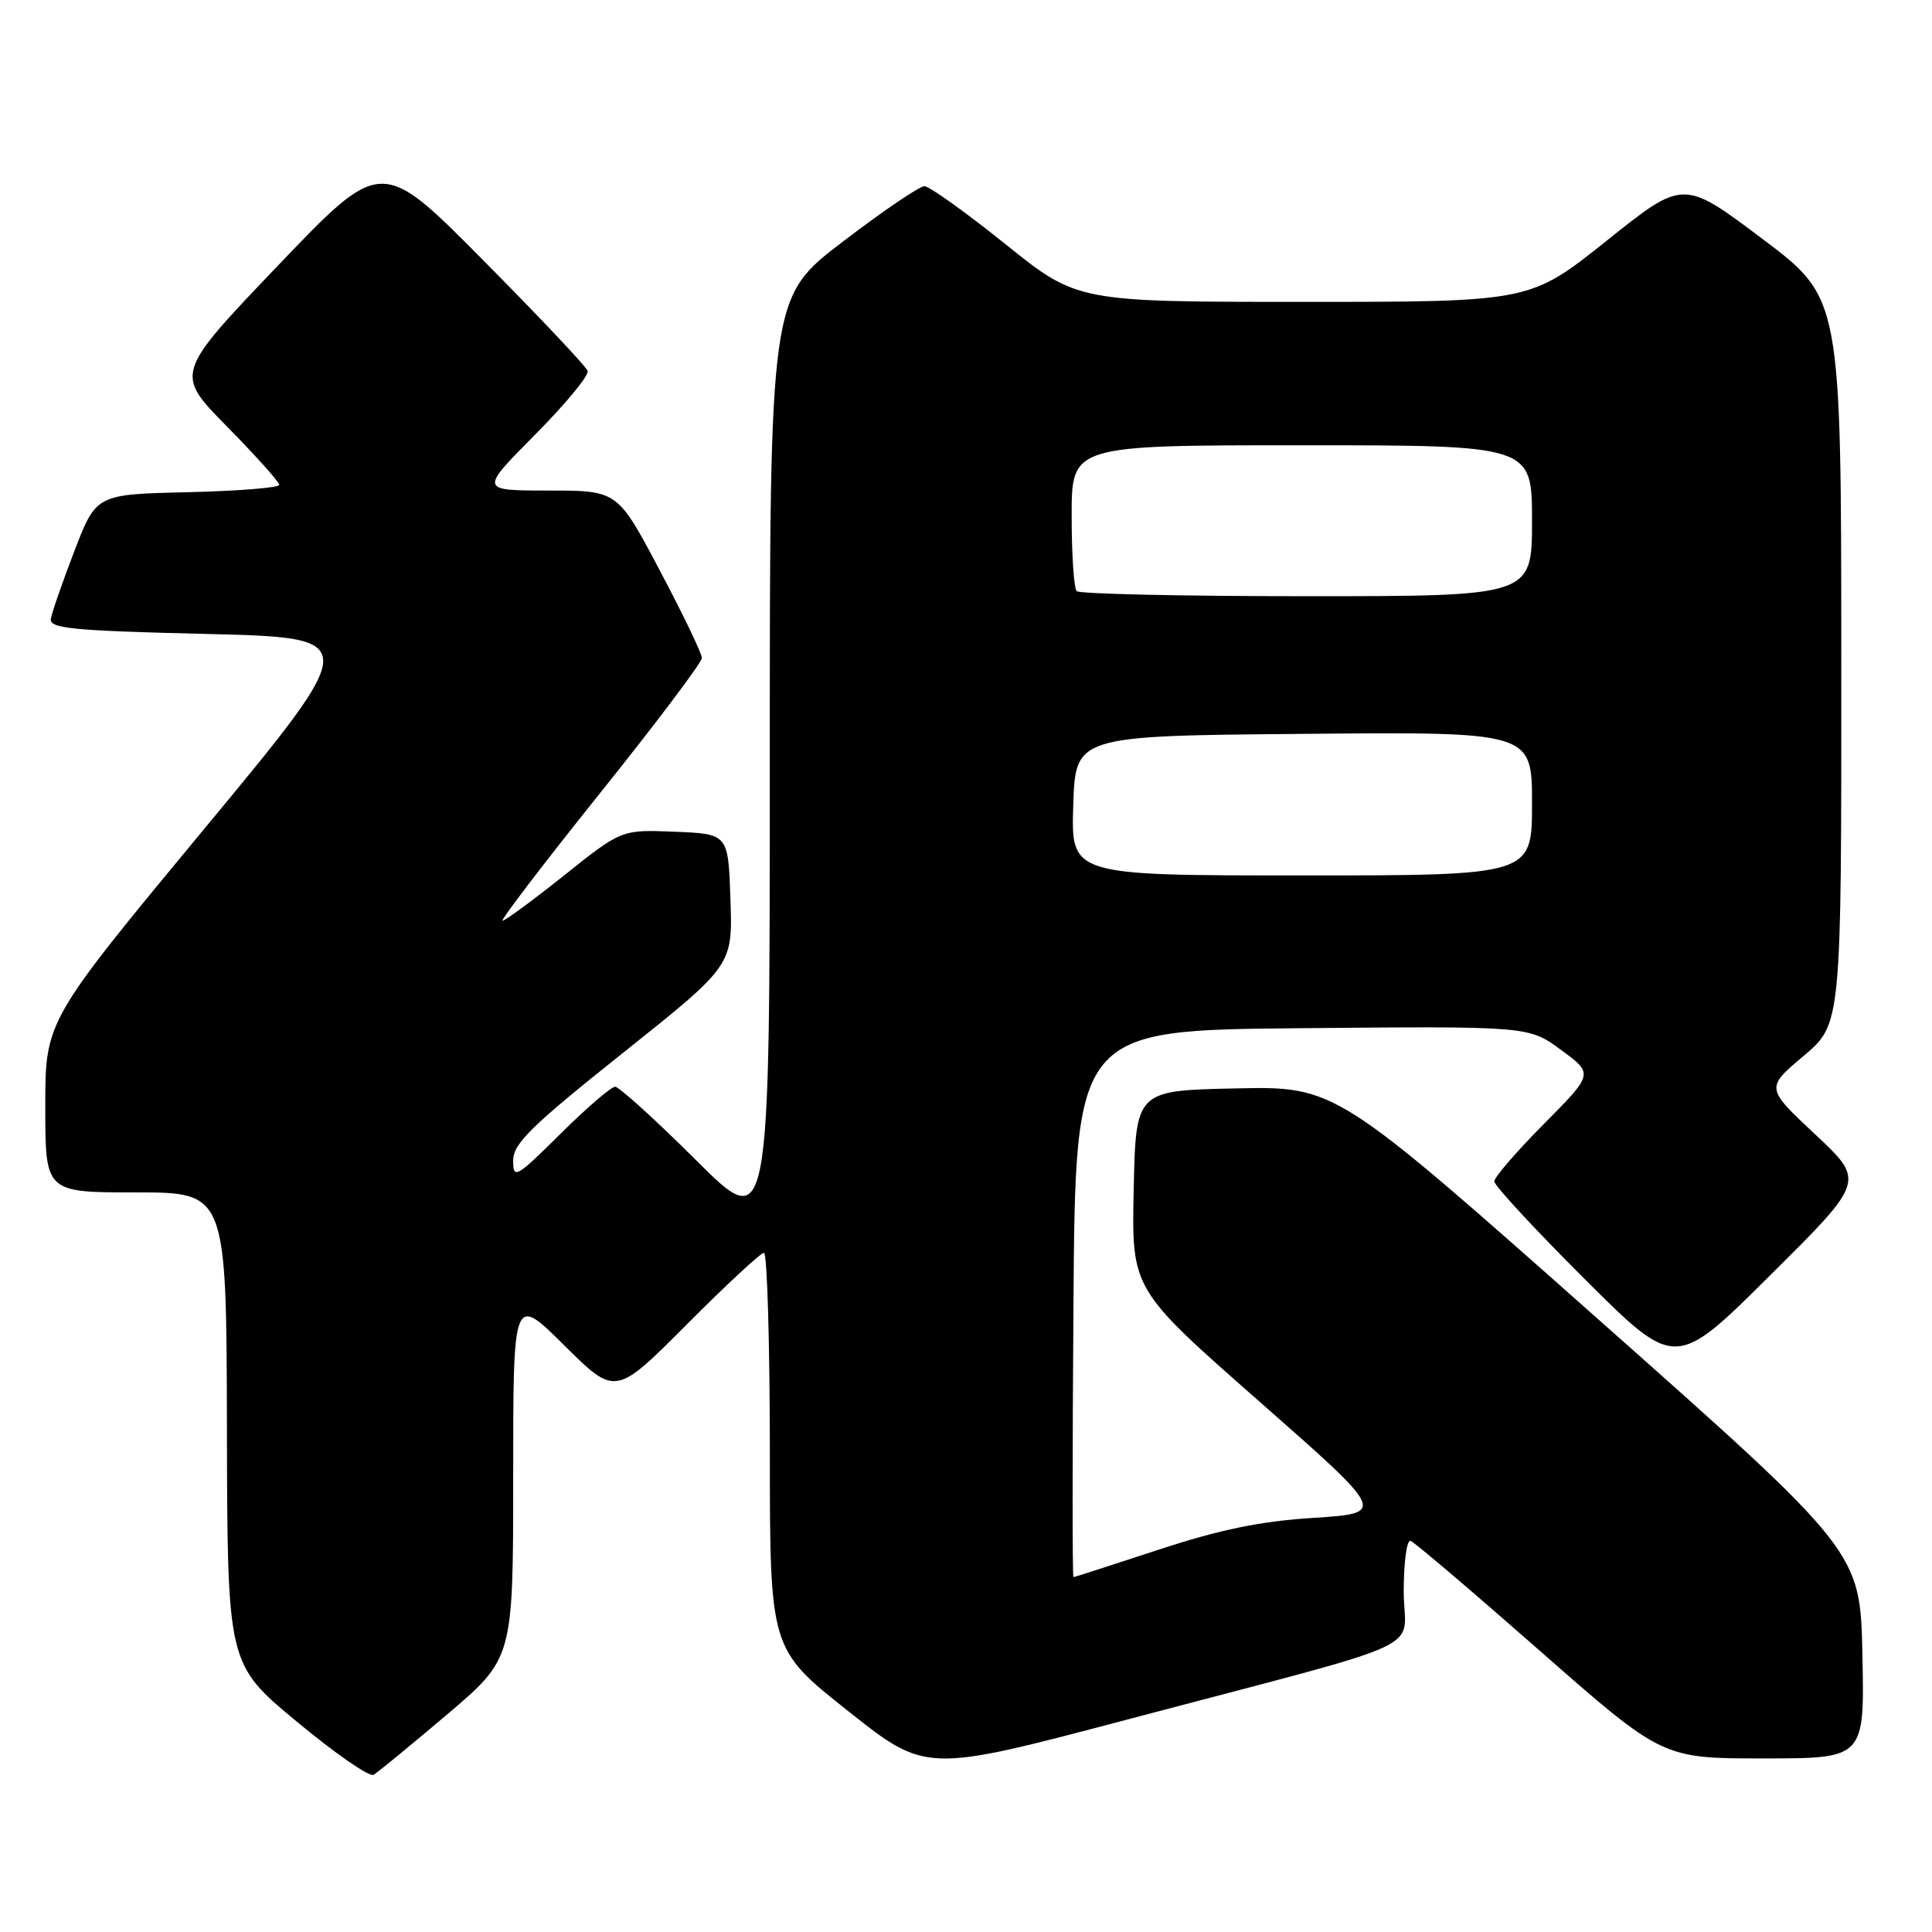 <?xml version="1.0" encoding="UTF-8" standalone="no"?>
<!DOCTYPE svg PUBLIC "-//W3C//DTD SVG 1.1//EN" "http://www.w3.org/Graphics/SVG/1.1/DTD/svg11.dtd" >
<svg xmlns="http://www.w3.org/2000/svg" xmlns:xlink="http://www.w3.org/1999/xlink" version="1.1" viewBox="0 0 256 256">
 <g >
 <path fill="currentColor"
d=" M 59.25 227.17 C 68.00 219.74 68.00 219.74 68.00 195.65 C 68.00 171.55 68.00 171.55 74.77 178.27 C 81.54 184.99 81.54 184.99 91.00 175.50 C 96.20 170.27 100.81 166.00 101.23 166.00 C 101.65 166.00 102.00 177.81 102.01 192.25 C 102.01 218.50 102.01 218.50 112.35 226.70 C 122.68 234.90 122.68 234.90 149.09 227.92 C 190.85 216.87 186.00 219.11 186.00 210.89 C 186.00 207.01 186.41 203.98 186.91 204.17 C 187.42 204.35 195.13 210.91 204.05 218.75 C 220.27 233.00 220.27 233.00 233.66 233.00 C 247.06 233.00 247.06 233.00 246.78 219.31 C 246.50 205.61 246.50 205.61 211.74 174.78 C 176.97 143.94 176.97 143.94 163.74 144.22 C 150.50 144.50 150.50 144.50 150.22 157.66 C 149.94 170.82 149.94 170.82 166.82 185.66 C 183.70 200.50 183.70 200.50 174.10 201.12 C 166.99 201.57 161.65 202.67 153.50 205.35 C 147.45 207.34 142.38 208.97 142.24 208.98 C 142.09 208.99 142.09 192.69 142.24 172.75 C 142.50 136.50 142.50 136.50 172.53 136.24 C 202.57 135.97 202.57 135.97 206.86 139.13 C 211.16 142.29 211.16 142.29 204.58 148.92 C 200.96 152.57 198.00 156.00 198.00 156.54 C 198.00 157.09 203.40 162.92 210.00 169.50 C 222.00 181.47 222.00 181.47 234.56 168.98 C 247.13 156.50 247.13 156.50 240.54 150.33 C 233.95 144.16 233.95 144.16 238.97 139.93 C 244.00 135.69 244.00 135.69 243.98 87.59 C 243.97 39.50 243.97 39.50 233.51 31.64 C 223.05 23.77 223.05 23.77 212.90 31.89 C 202.74 40.00 202.74 40.00 172.74 40.00 C 142.73 40.00 142.73 40.00 133.20 32.33 C 127.95 28.12 123.13 24.67 122.49 24.67 C 121.84 24.67 116.96 27.98 111.65 32.04 C 102.00 39.41 102.00 39.41 102.00 101.44 C 102.00 163.46 102.00 163.46 92.23 153.73 C 86.86 148.38 82.03 144.00 81.51 144.00 C 80.98 144.00 77.73 146.80 74.28 150.22 C 68.37 156.08 68.00 156.29 68.00 153.78 C 68.00 151.54 70.35 149.23 82.54 139.52 C 97.08 127.93 97.08 127.93 96.79 119.22 C 96.50 110.50 96.50 110.50 89.43 110.21 C 82.36 109.92 82.36 109.92 74.79 115.96 C 70.63 119.28 66.94 122.00 66.59 122.00 C 66.25 122.00 72.05 114.41 79.48 105.13 C 86.92 95.85 93.00 87.78 93.00 87.19 C 93.00 86.59 90.49 81.36 87.41 75.56 C 81.83 65.00 81.83 65.00 72.69 65.00 C 63.55 65.00 63.55 65.00 70.89 57.61 C 74.93 53.54 78.07 49.73 77.87 49.15 C 77.67 48.56 71.43 41.95 64.01 34.47 C 50.53 20.86 50.53 20.86 36.84 35.18 C 23.16 49.50 23.16 49.50 30.08 56.52 C 33.89 60.39 37.00 63.86 37.00 64.24 C 37.00 64.63 31.54 65.06 24.87 65.22 C 12.75 65.50 12.75 65.50 9.86 73.00 C 8.28 77.12 6.87 81.17 6.74 82.00 C 6.54 83.28 9.55 83.57 27.27 84.00 C 48.05 84.50 48.05 84.50 27.02 109.88 C 6.00 135.26 6.00 135.26 6.00 146.63 C 6.00 158.00 6.00 158.00 18.00 158.00 C 30.00 158.00 30.00 158.00 30.07 189.25 C 30.13 220.50 30.13 220.50 39.32 228.12 C 44.37 232.32 48.95 235.49 49.50 235.17 C 50.05 234.85 54.44 231.25 59.25 227.17 Z  M 142.21 106.75 C 142.50 97.50 142.50 97.50 172.75 97.24 C 203.00 96.97 203.00 96.97 203.00 106.49 C 203.00 116.00 203.00 116.00 172.46 116.00 C 141.92 116.00 141.92 116.00 142.21 106.75 Z  M 142.67 78.33 C 142.30 77.97 142.00 73.47 142.00 68.33 C 142.00 59.00 142.00 59.00 172.50 59.00 C 203.00 59.00 203.00 59.00 203.00 69.00 C 203.00 79.00 203.00 79.00 173.17 79.00 C 156.76 79.00 143.03 78.70 142.67 78.33 Z "/>
</g>
</svg>